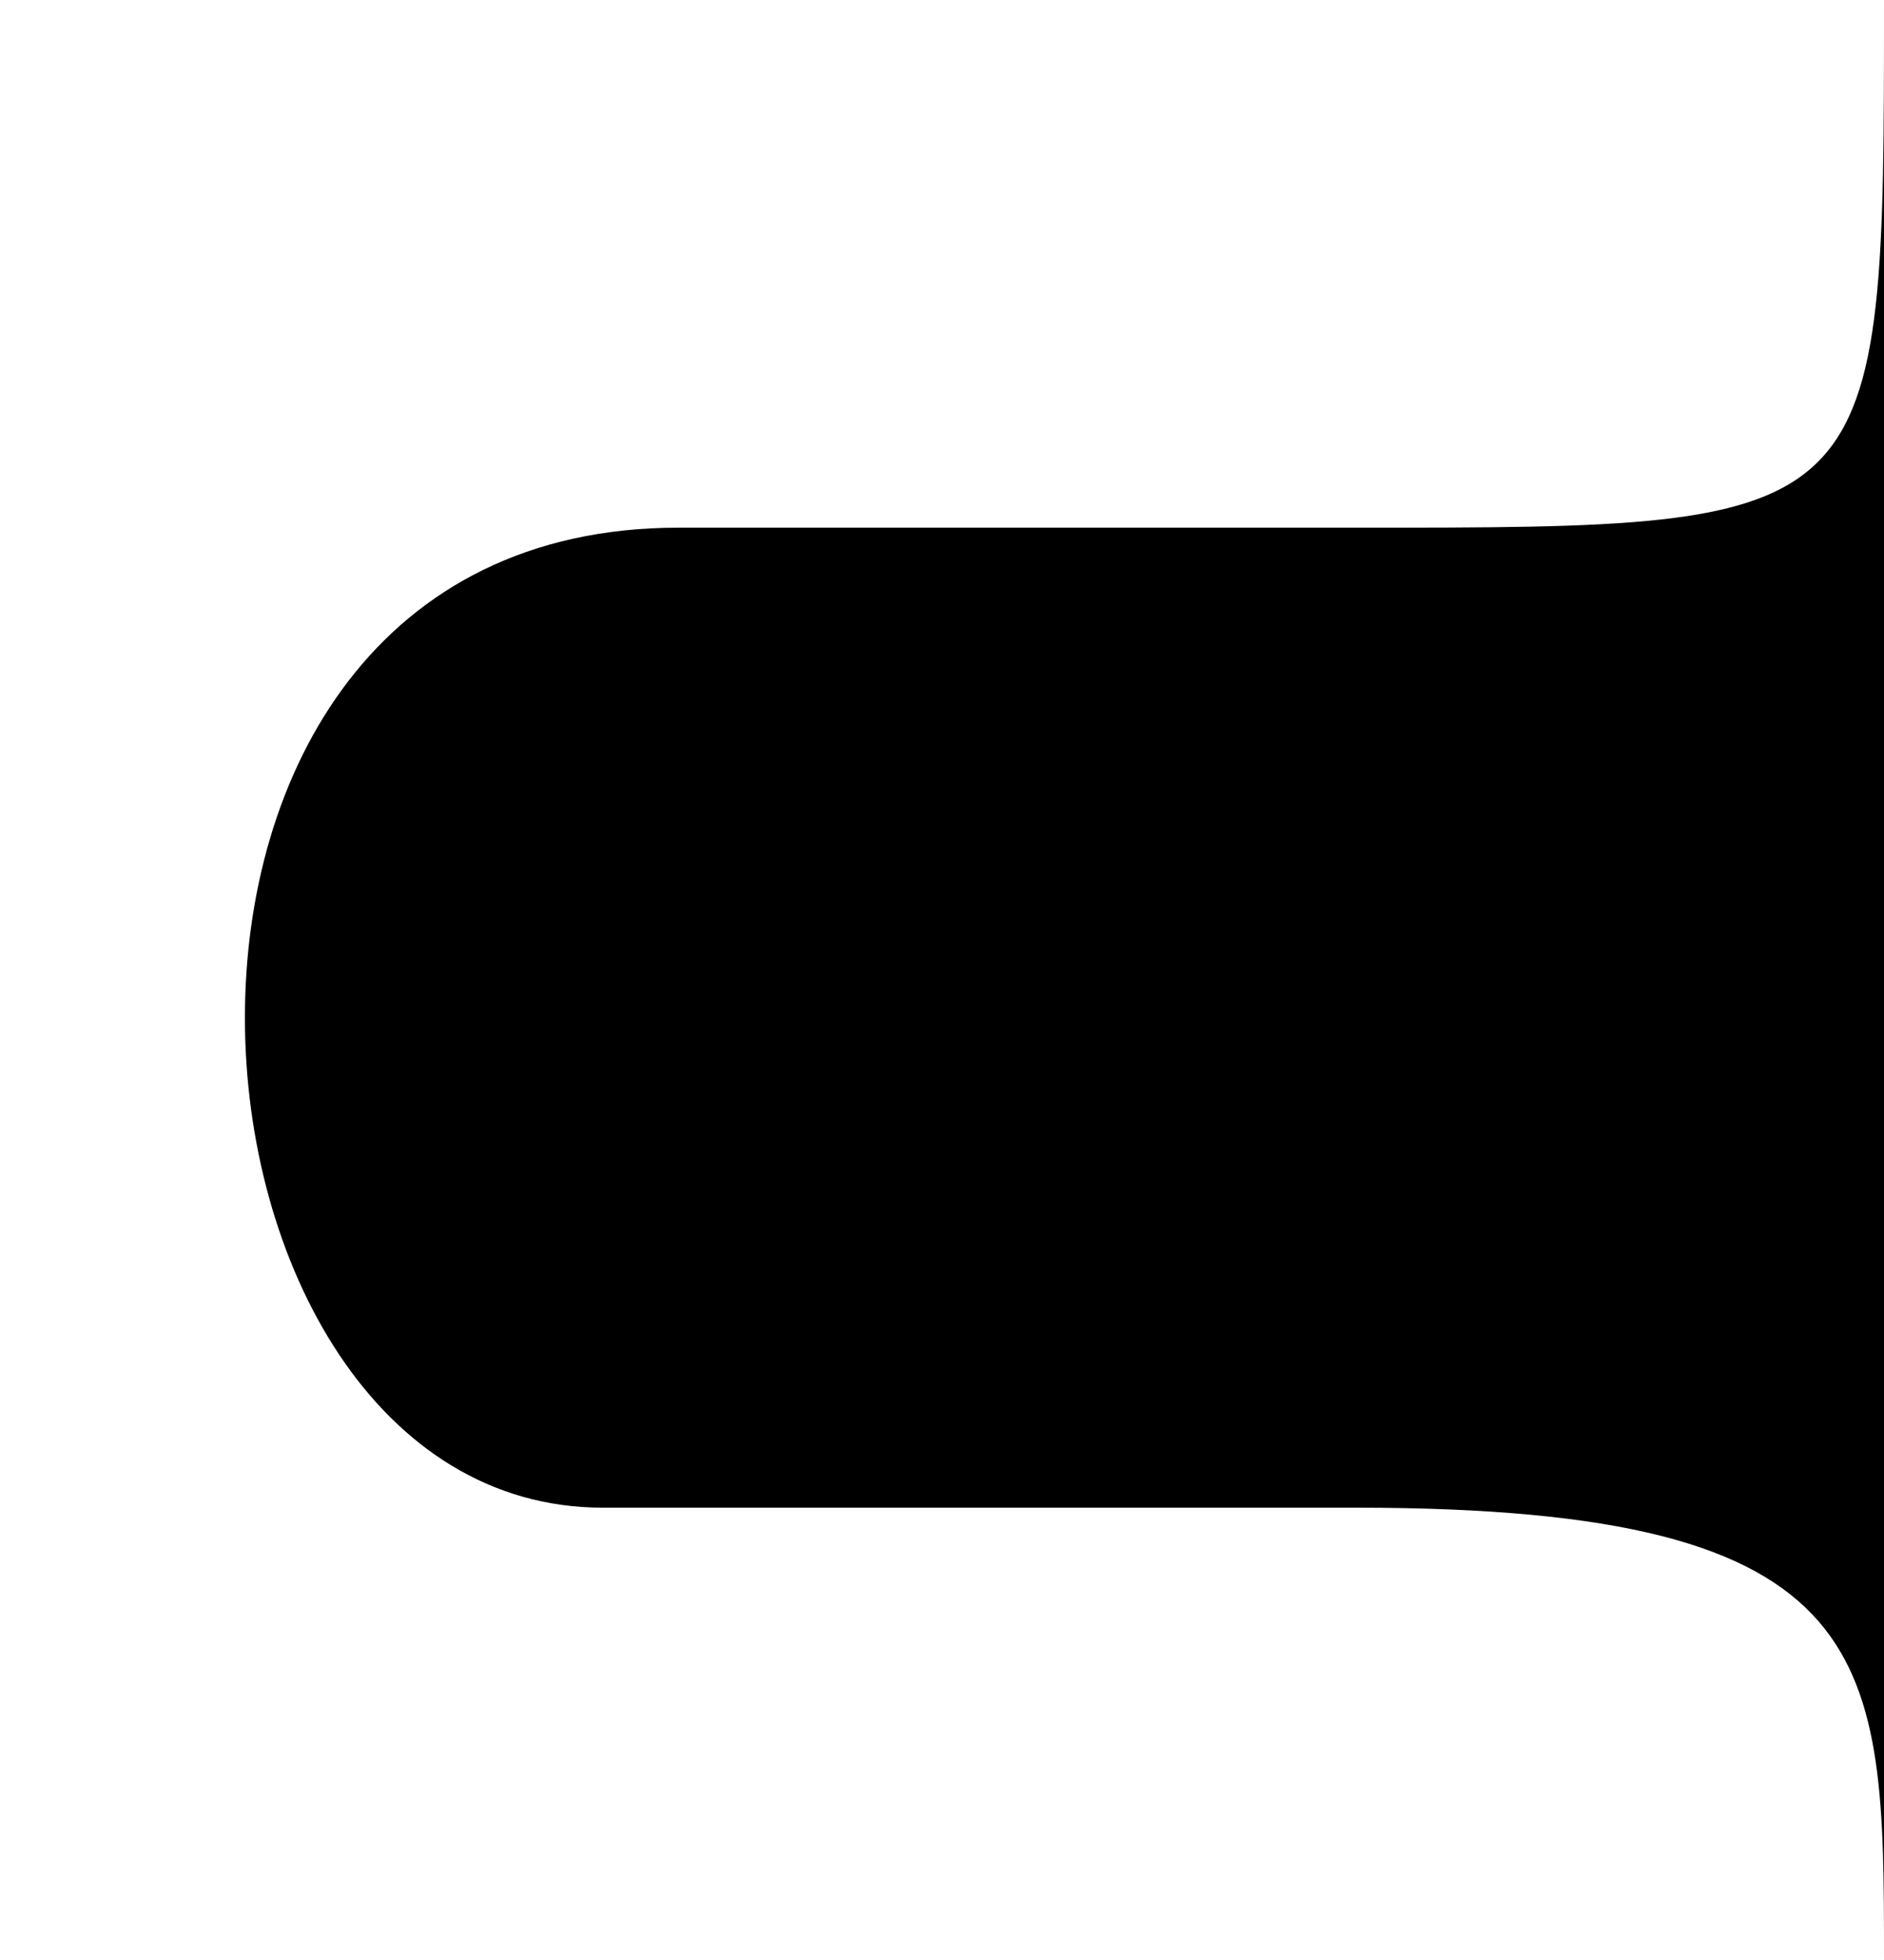 <svg xmlns="http://www.w3.org/2000/svg" viewBox="-25 -4 25 26">
                            <path
                                d="M 0 -4 C 0 3 0 3 -7 3 C -11 3 -11.667 3 -16 3 C -24 3 -23 16 -17 16 C -10 16 -9 16 -7 16 C 0 16 0 18 0 22 L 0 -4"
                                fill="#000000" />
                        </svg>
